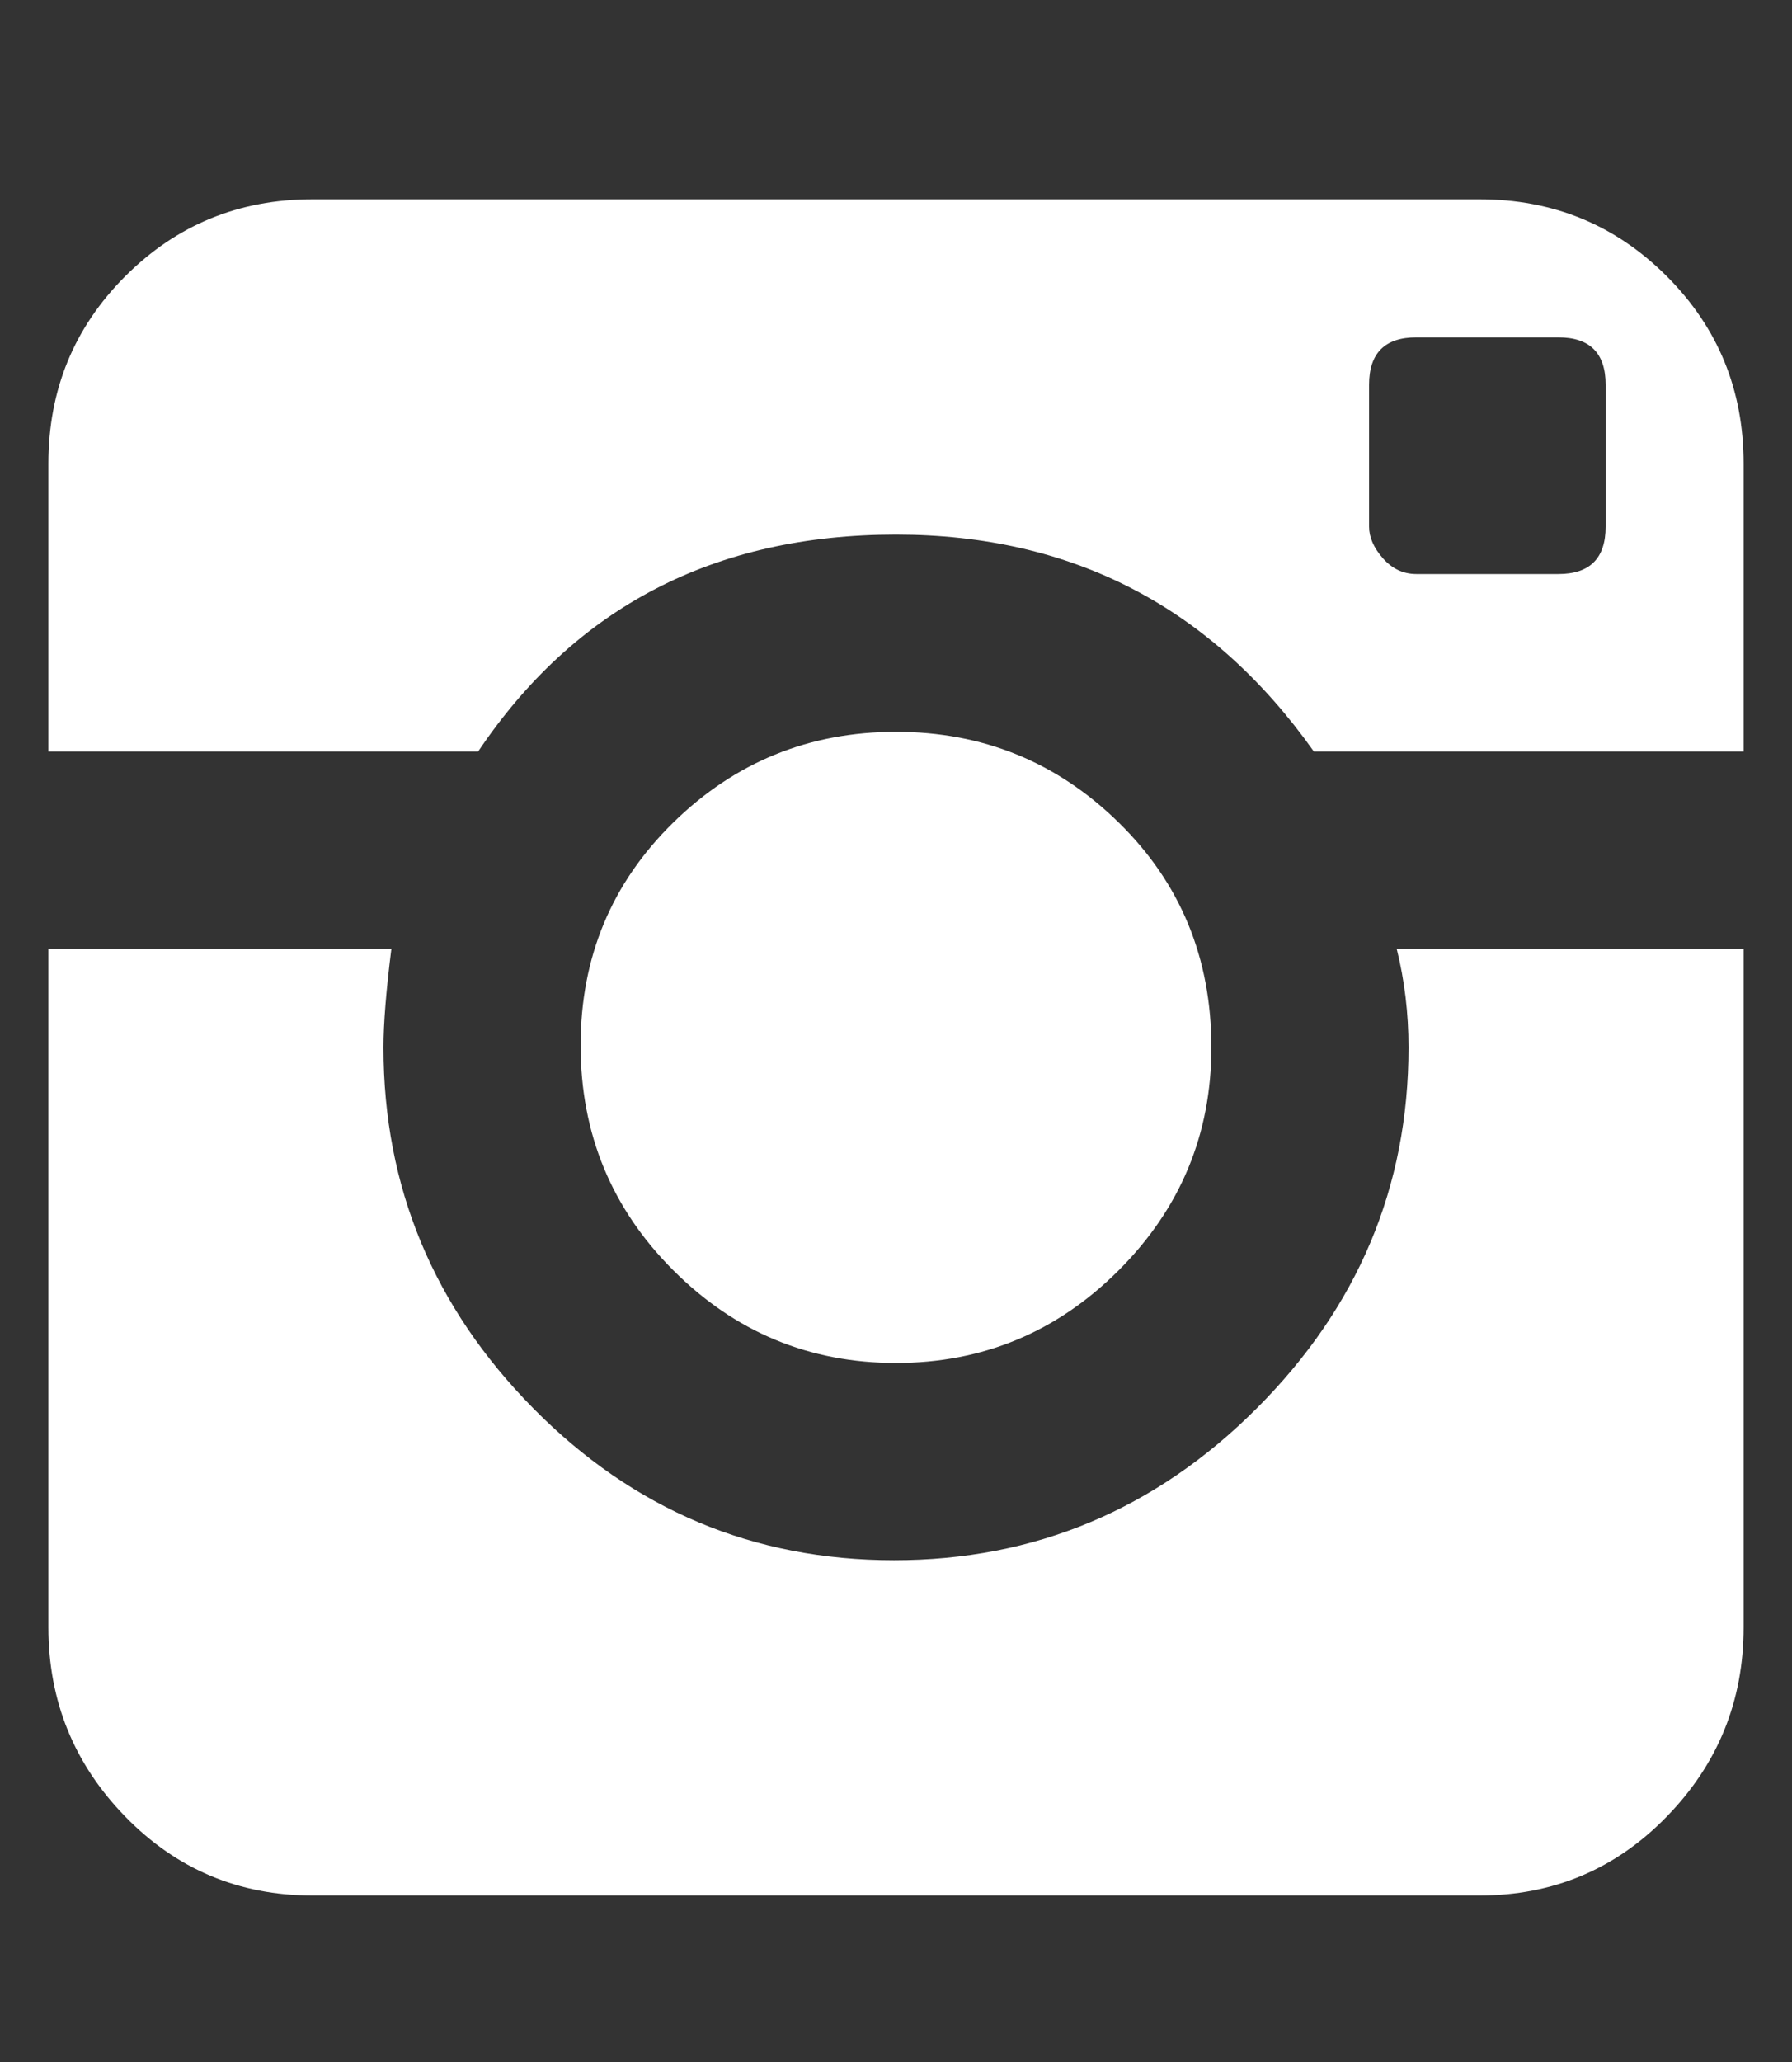 <svg width="20" height="23" viewBox="0 0 20 23" fill="none" xmlns="http://www.w3.org/2000/svg">
<rect x="0" y="0" width="20" height="23" fill="#333333" stroke="none"/>
<g clip-path="url(#clip0_156_24654)">
<path d="M15.72 11.683C15.72 11.302 15.676 10.935 15.588 10.583H19.46V18.151C19.46 18.972 19.174 19.676 18.602 20.263C18.03 20.85 17.333 21.143 16.512 21.143H3.488C2.667 21.143 1.97 20.85 1.398 20.263C0.826 19.676 0.54 18.972 0.54 18.151V10.583H4.368C4.309 11.052 4.28 11.419 4.28 11.683C4.28 13.238 4.837 14.58 5.952 15.709C7.067 16.838 8.409 17.403 9.978 17.403C11.547 17.403 12.897 16.838 14.026 15.709C15.155 14.58 15.72 13.238 15.72 11.683ZM16.512 2.223C17.333 2.223 18.03 2.509 18.602 3.081C19.174 3.653 19.46 4.35 19.46 5.171V8.383H14.664C13.52 6.77 11.965 5.963 10 5.963C7.976 5.963 6.421 6.77 5.336 8.383H0.54V5.171C0.54 4.35 0.826 3.653 1.398 3.081C1.97 2.509 2.667 2.223 3.488 2.223H16.512ZM17.92 5.875V4.291C17.92 3.939 17.744 3.763 17.392 3.763H15.808C15.456 3.763 15.28 3.939 15.28 4.291V5.875C15.28 5.992 15.331 6.11 15.434 6.227C15.537 6.344 15.661 6.403 15.808 6.403H17.392C17.744 6.403 17.92 6.227 17.92 5.875ZM13.52 11.683C13.52 12.651 13.175 13.48 12.486 14.169C11.797 14.858 10.968 15.203 10 15.203C9.032 15.203 8.203 14.858 7.514 14.169C6.825 13.48 6.48 12.644 6.48 11.661C6.48 10.678 6.825 9.85 7.514 9.175C8.203 8.5 9.032 8.163 10 8.163C10.968 8.163 11.797 8.5 12.486 9.175C13.175 9.85 13.52 10.686 13.52 11.683Z" fill="white"/>
</g>
<defs>
<clipPath id="clip0_156_24654">
<rect width="18.922" height="22" fill="white" transform="matrix(1 0 0 -1 0.539 22.683)"/>
</clipPath>
</defs>
</svg>
